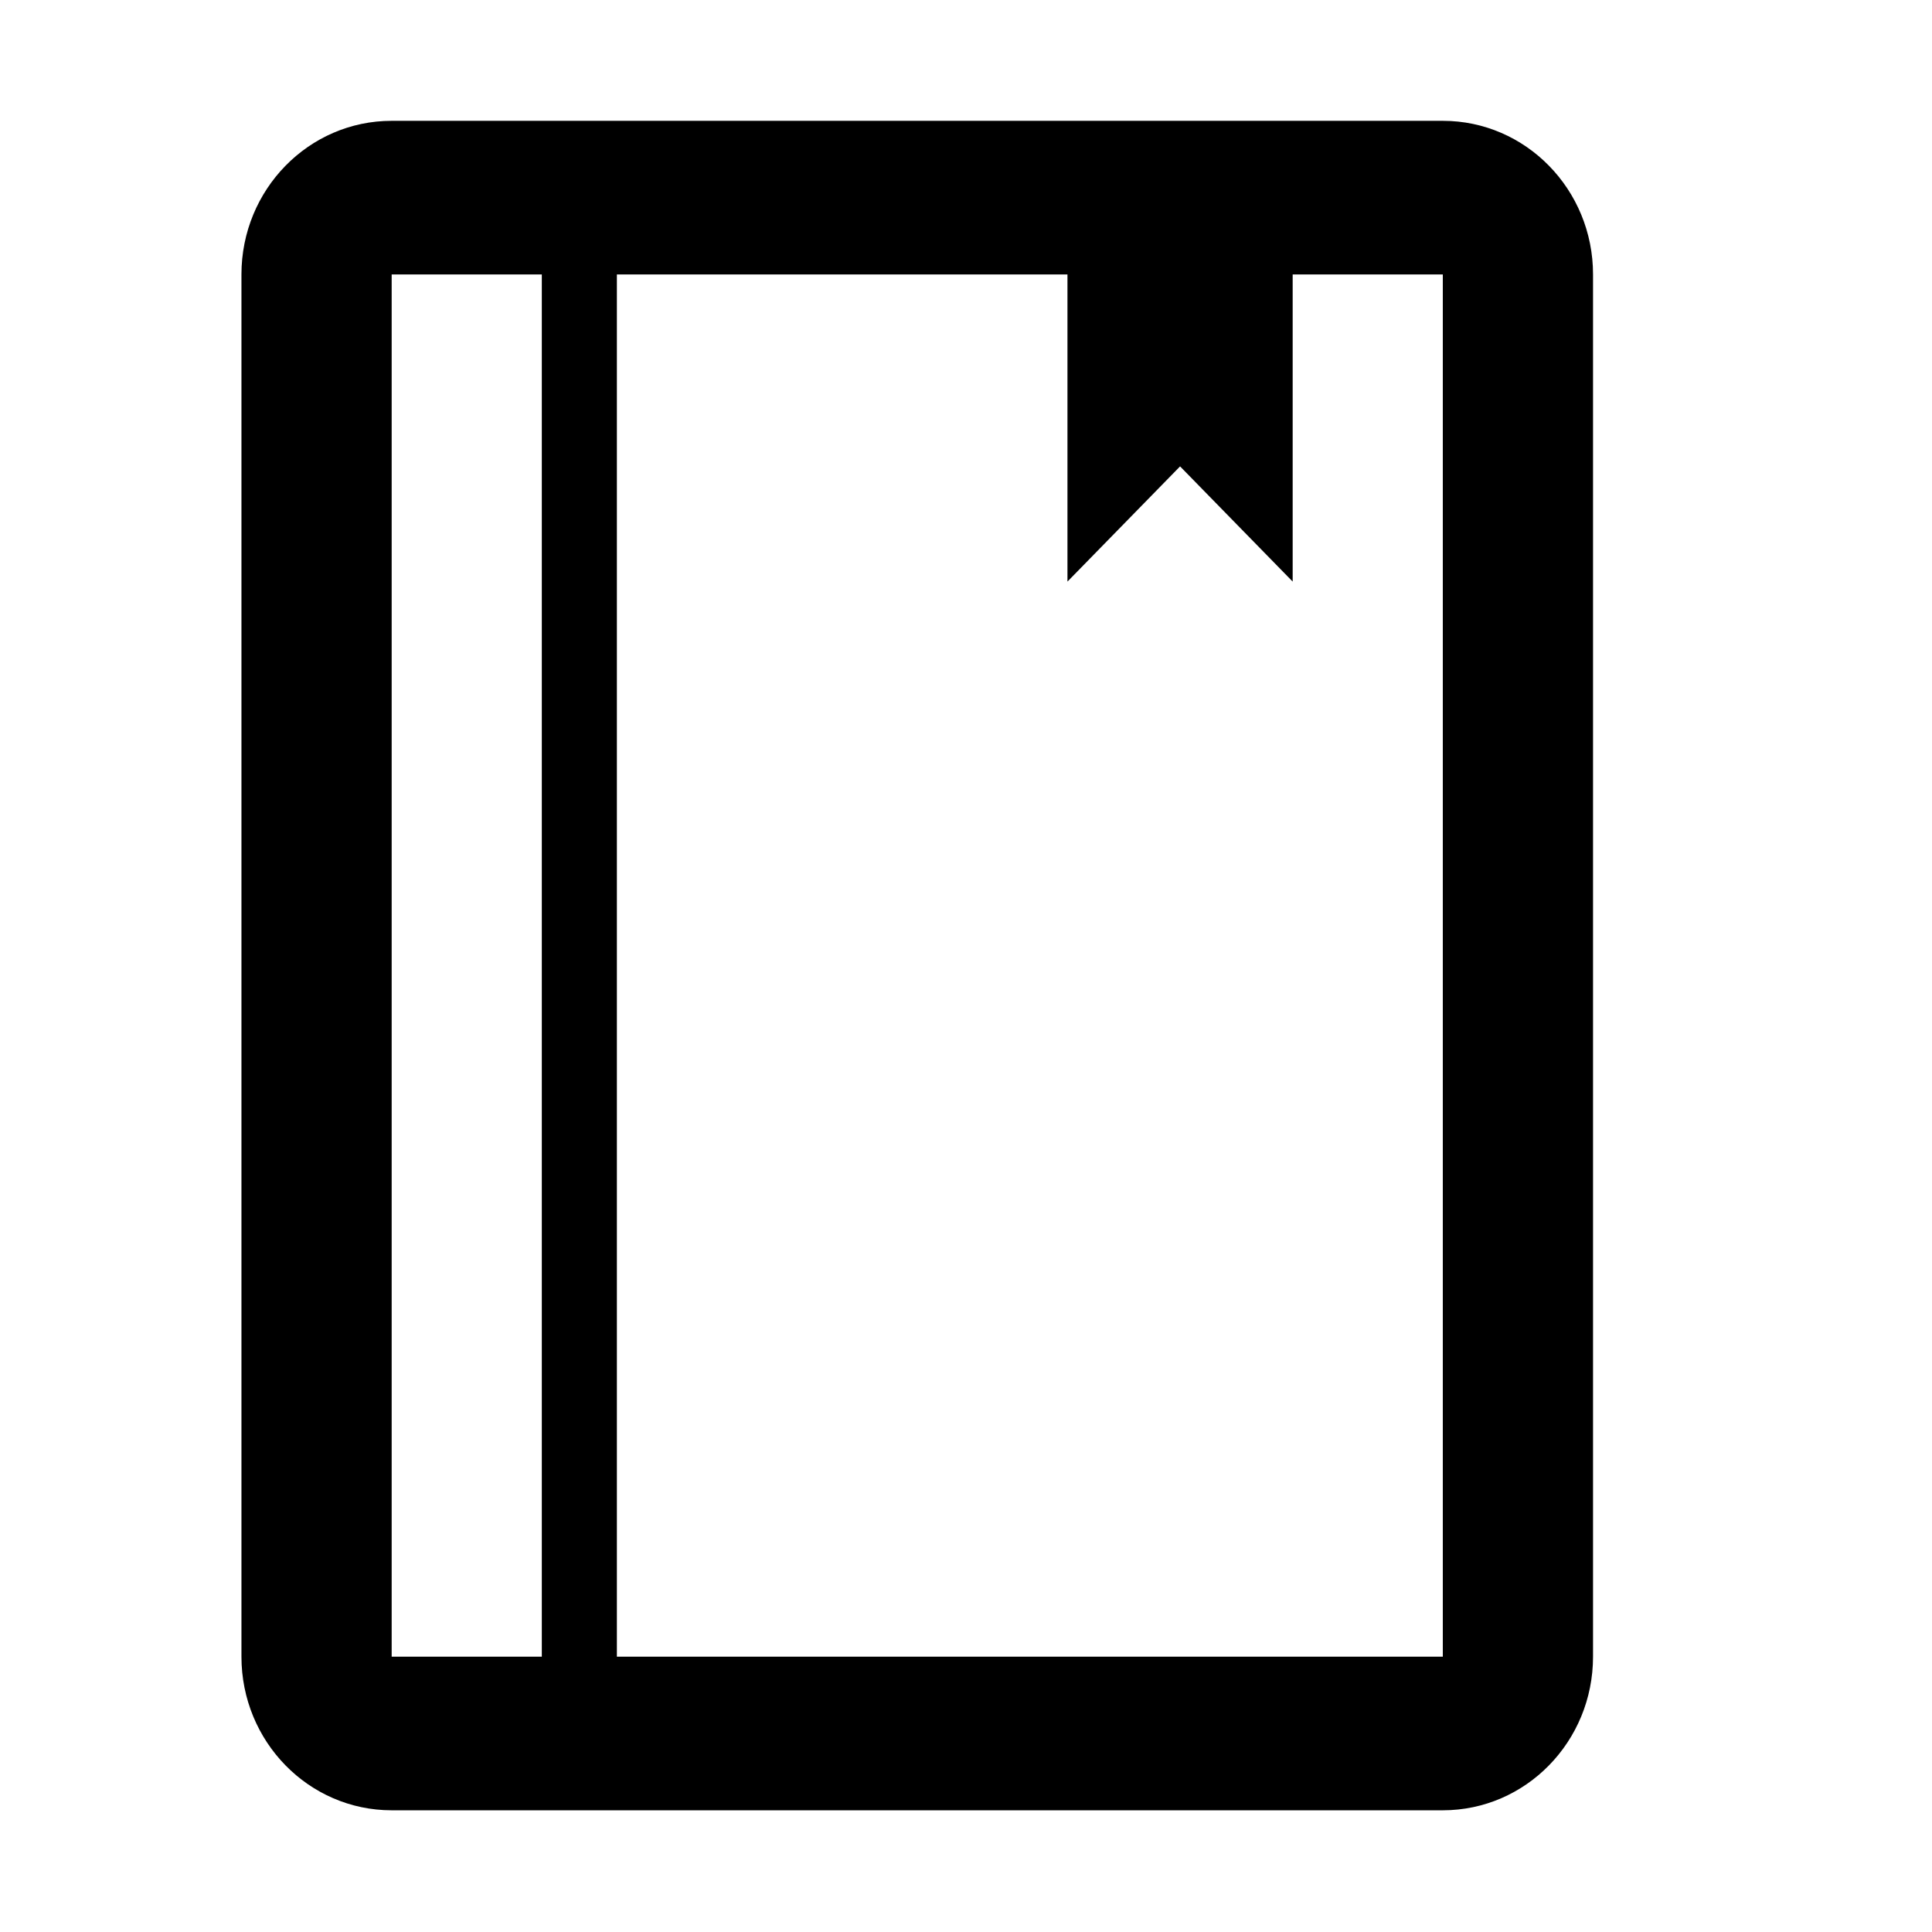 <?xml version="1.0" encoding="utf-8"?>
<!-- Generator: Adobe Illustrator 16.0.0, SVG Export Plug-In . SVG Version: 6.00 Build 0)  -->
<!DOCTYPE svg PUBLIC "-//W3C//DTD SVG 1.1//EN" "http://www.w3.org/Graphics/SVG/1.1/DTD/svg11.dtd">
<svg version="1.1" id="图形" xmlns="http://www.w3.org/2000/svg" xmlns:xlink="http://www.w3.org/1999/xlink" x="0px" y="0px"
	 width="1000.637px" height="1000.678px" viewBox="15.167 -16.333 1000.637 1000.678"
	 enable-background="new 15.167 -16.333 1000.637 1000.678" xml:space="preserve">
<path fill-rule="evenodd" clip-rule="evenodd" d="M762.439,921.268H218.024c-42.979,0-77.802-35.613-77.802-79.556V125.8
	c0-43.945,34.823-79.555,77.802-79.555h77.762h38.882h233.367l0,0h116.645l0,0h77.76c42.979,0,77.801,35.61,77.801,79.555v715.912
	C840.24,885.655,805.417,921.268,762.439,921.268z M295.786,125.8h-77.762v715.912h77.762V125.8z M762.439,125.8h-77.76v159.087
	l-58.32-59.666l-58.324,59.666V125.8H334.668v715.912h427.771V125.8z"/>
</svg>
